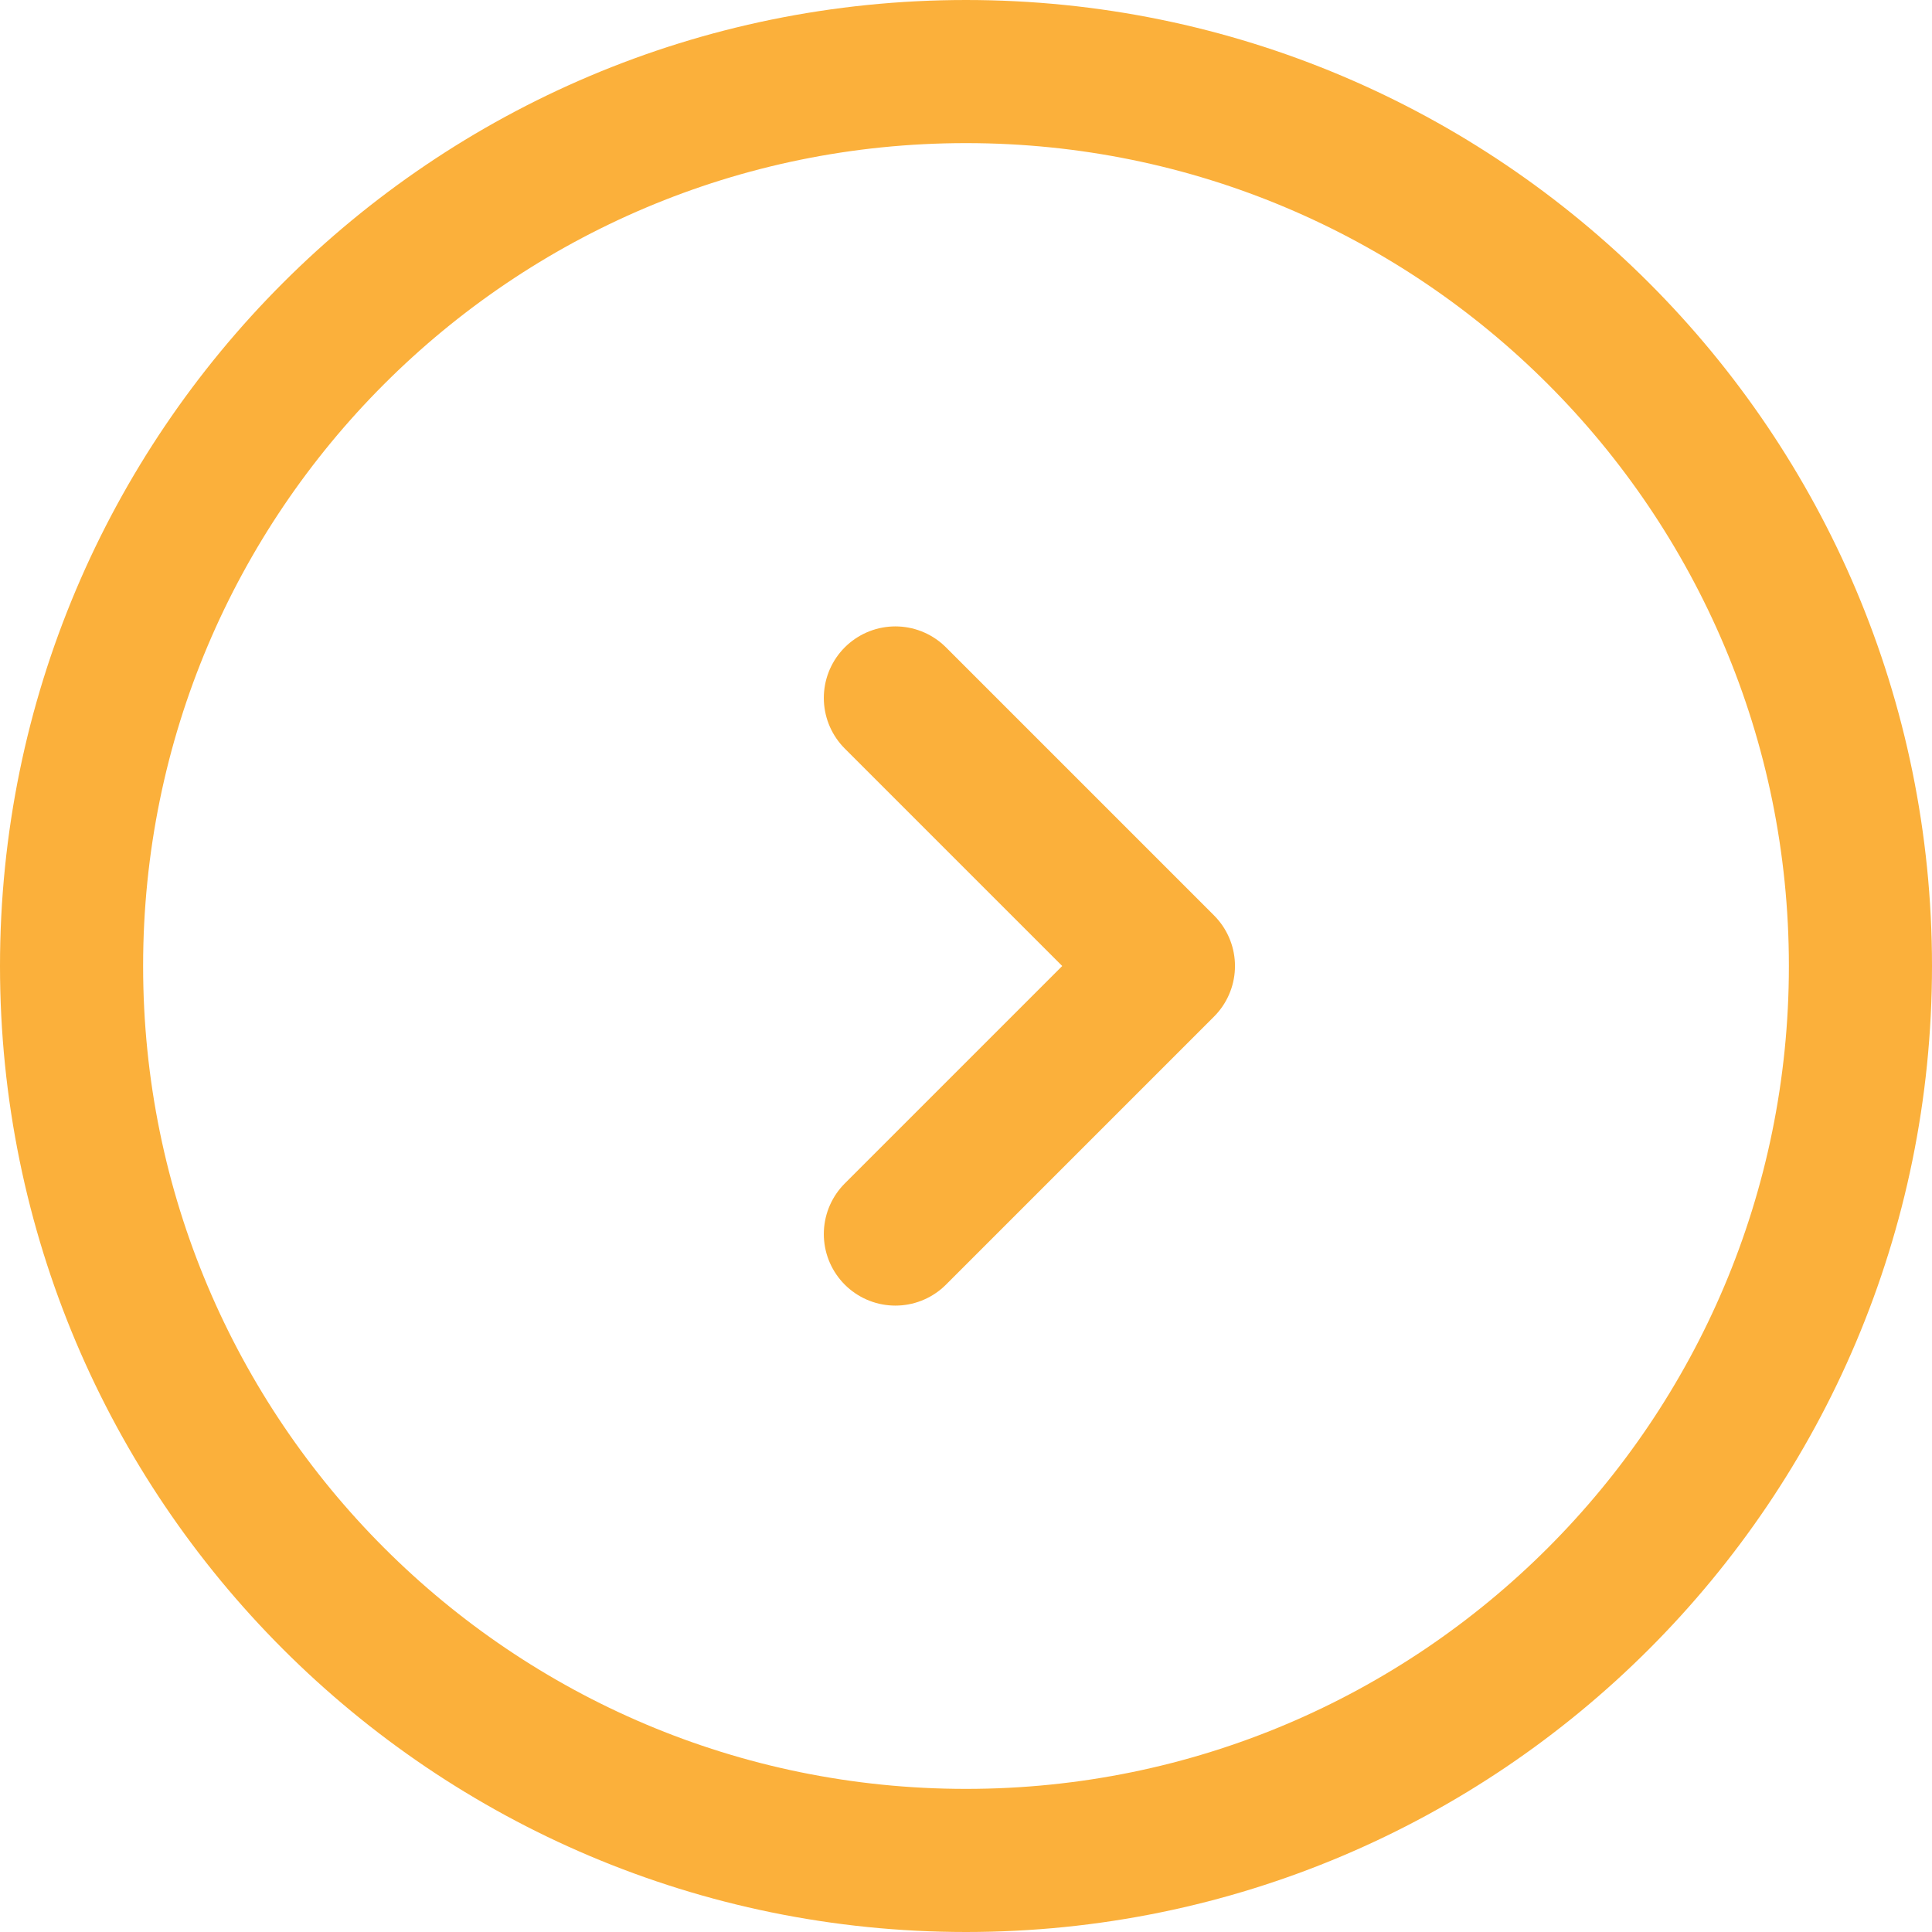 <svg xmlns="http://www.w3.org/2000/svg" width="27" height="27" viewBox="0 0 27 27"><path fill="none" stroke="#fbb03b" stroke-linecap="round" stroke-linejoin="round" stroke-miterlimit="50" stroke-width="2" d="M13.5 1C20.404 1 26 6.596 26 13.5S20.404 26 13.5 26 1 20.404 1 13.5 6.596 1 13.5 1z"/><path fill="none" stroke="#fbb03b" stroke-linecap="round" stroke-linejoin="round" stroke-miterlimit="50" stroke-width="2" d="M12.513 17.246l3.746-3.746-3.746-3.746"/></svg>